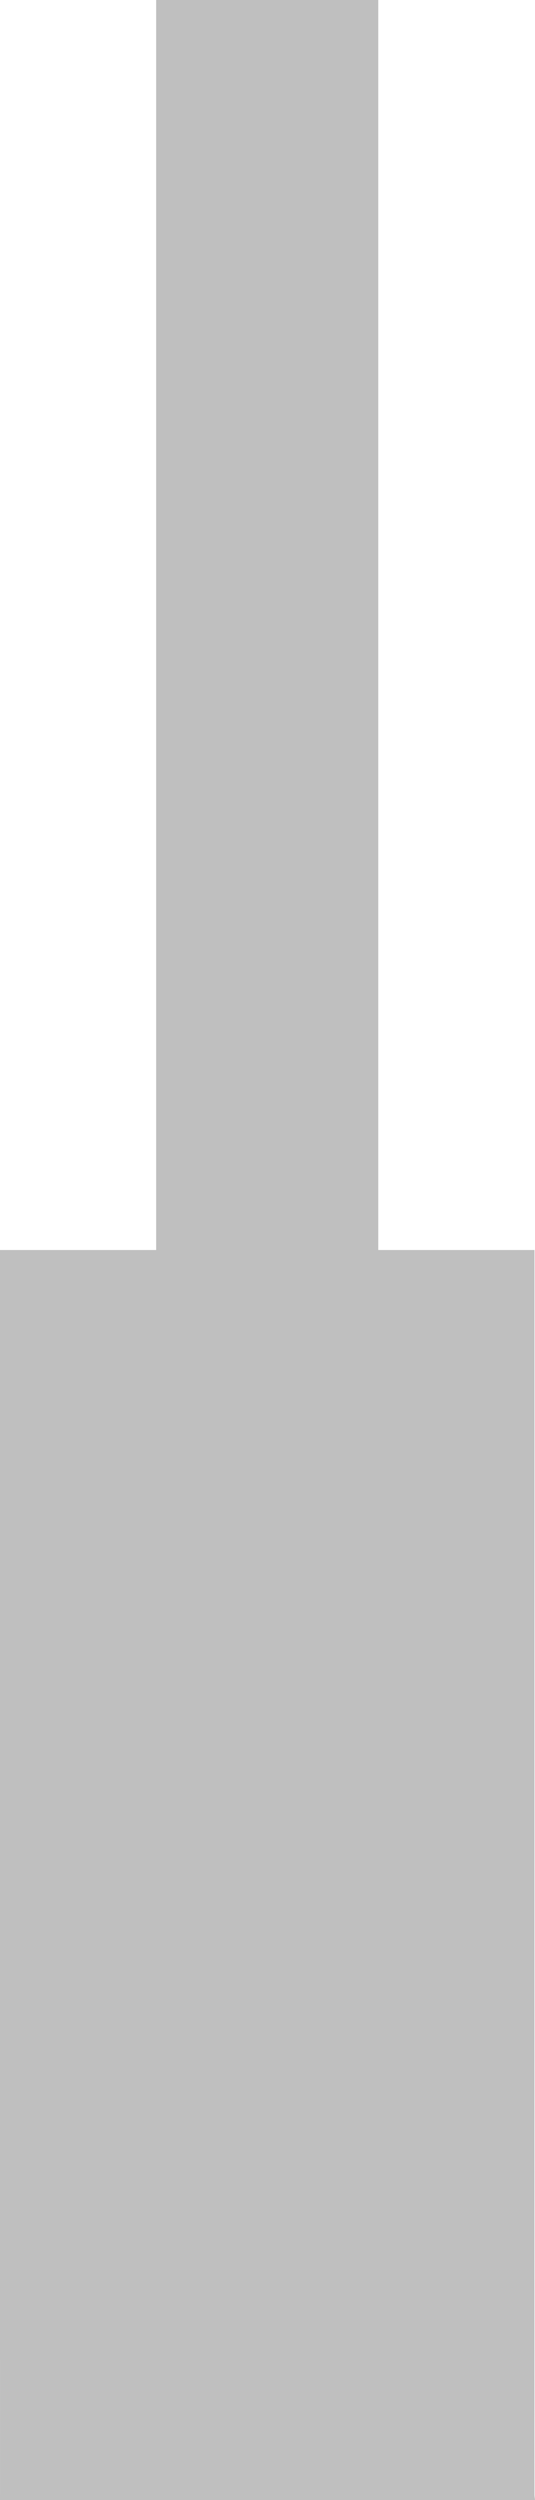 <?xml version="1.0" encoding="utf-8"?>
<!-- Generator: Adobe Illustrator 17.0.0, SVG Export Plug-In . SVG Version: 6.00 Build 0)  -->
<!DOCTYPE svg PUBLIC "-//W3C//DTD SVG 1.1//EN" "http://www.w3.org/Graphics/SVG/1.1/DTD/svg11.dtd">
<svg version="1.1" id="Capa_1" xmlns="http://www.w3.org/2000/svg" xmlns:xlink="http://www.w3.org/1999/xlink" x="0px" y="0px"
	 width="69.051px" height="322.524px" viewBox="121.729 0 69.051 322.524" enable-background="new 121.729 0 69.051 322.524"
	 xml:space="preserve">
<g>
	<g>
		<path fill="#BFBFBF" d="M121.727,161.262h20.157V0h28.667v161.262h20.158v160.589c0,0.231,0.048,0.446,0.071,0.673h-69.12
			c0.023-0.227,0.071-0.441,0.071-0.673L121.727,161.262L121.727,161.262z"/>
		<path fill="#BFBFBF" d="M165.22,322.524c0.021-0.227,0.073-0.441,0.073-0.673"/>
	</g>
</g>
</svg>
